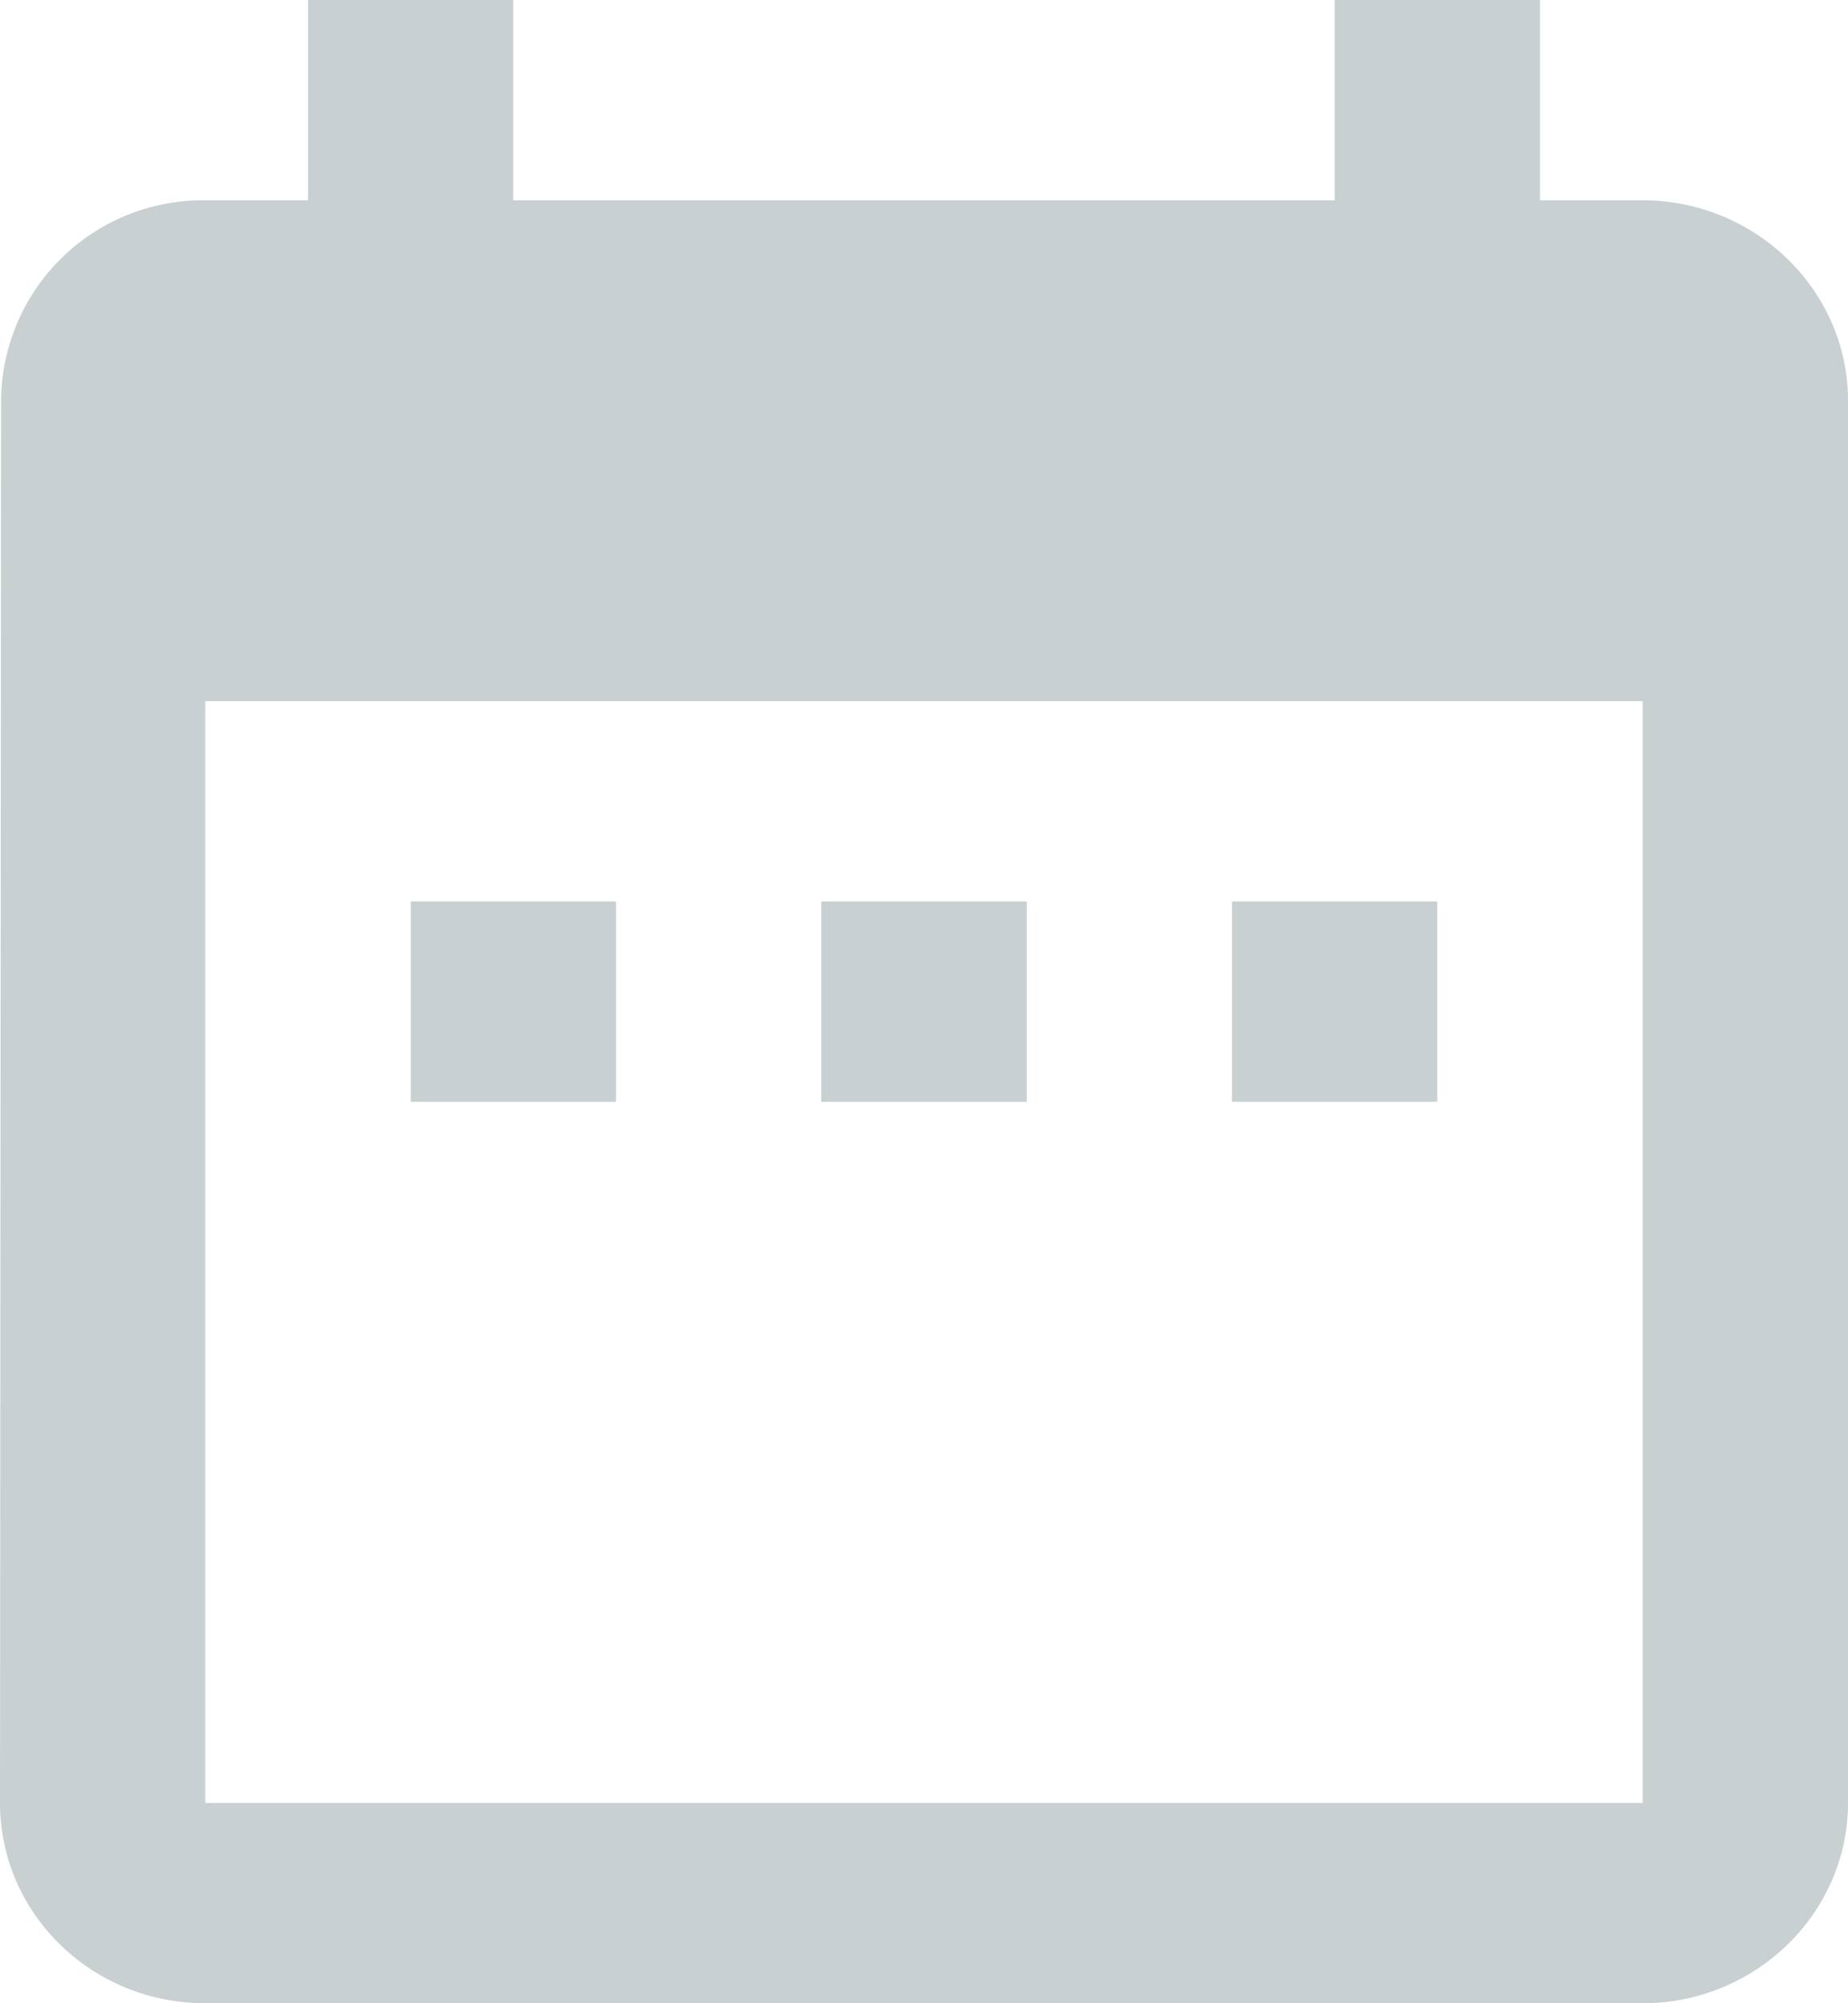 <svg width="12" height="13" viewBox="0 0 12 13" xmlns="http://www.w3.org/2000/svg"><path d="M4 5.85H2.667v1.3H4v-1.3zm2.667 0H5.333v1.3h1.334v-1.3zm2.666 0H8v1.3h1.333v-1.3zm1.334-4.55H10V0H8.667v1.3H3.333V0H2v1.3h-.667A1.31 1.31 0 0 0 .007 2.6L0 11.7c0 .715.593 1.3 1.333 1.3h9.334C11.4 13 12 12.415 12 11.7V2.6c0-.715-.6-1.3-1.333-1.3zm0 10.4H1.333V4.55h9.334v7.15z" fill="#C9D0D2"/></svg>